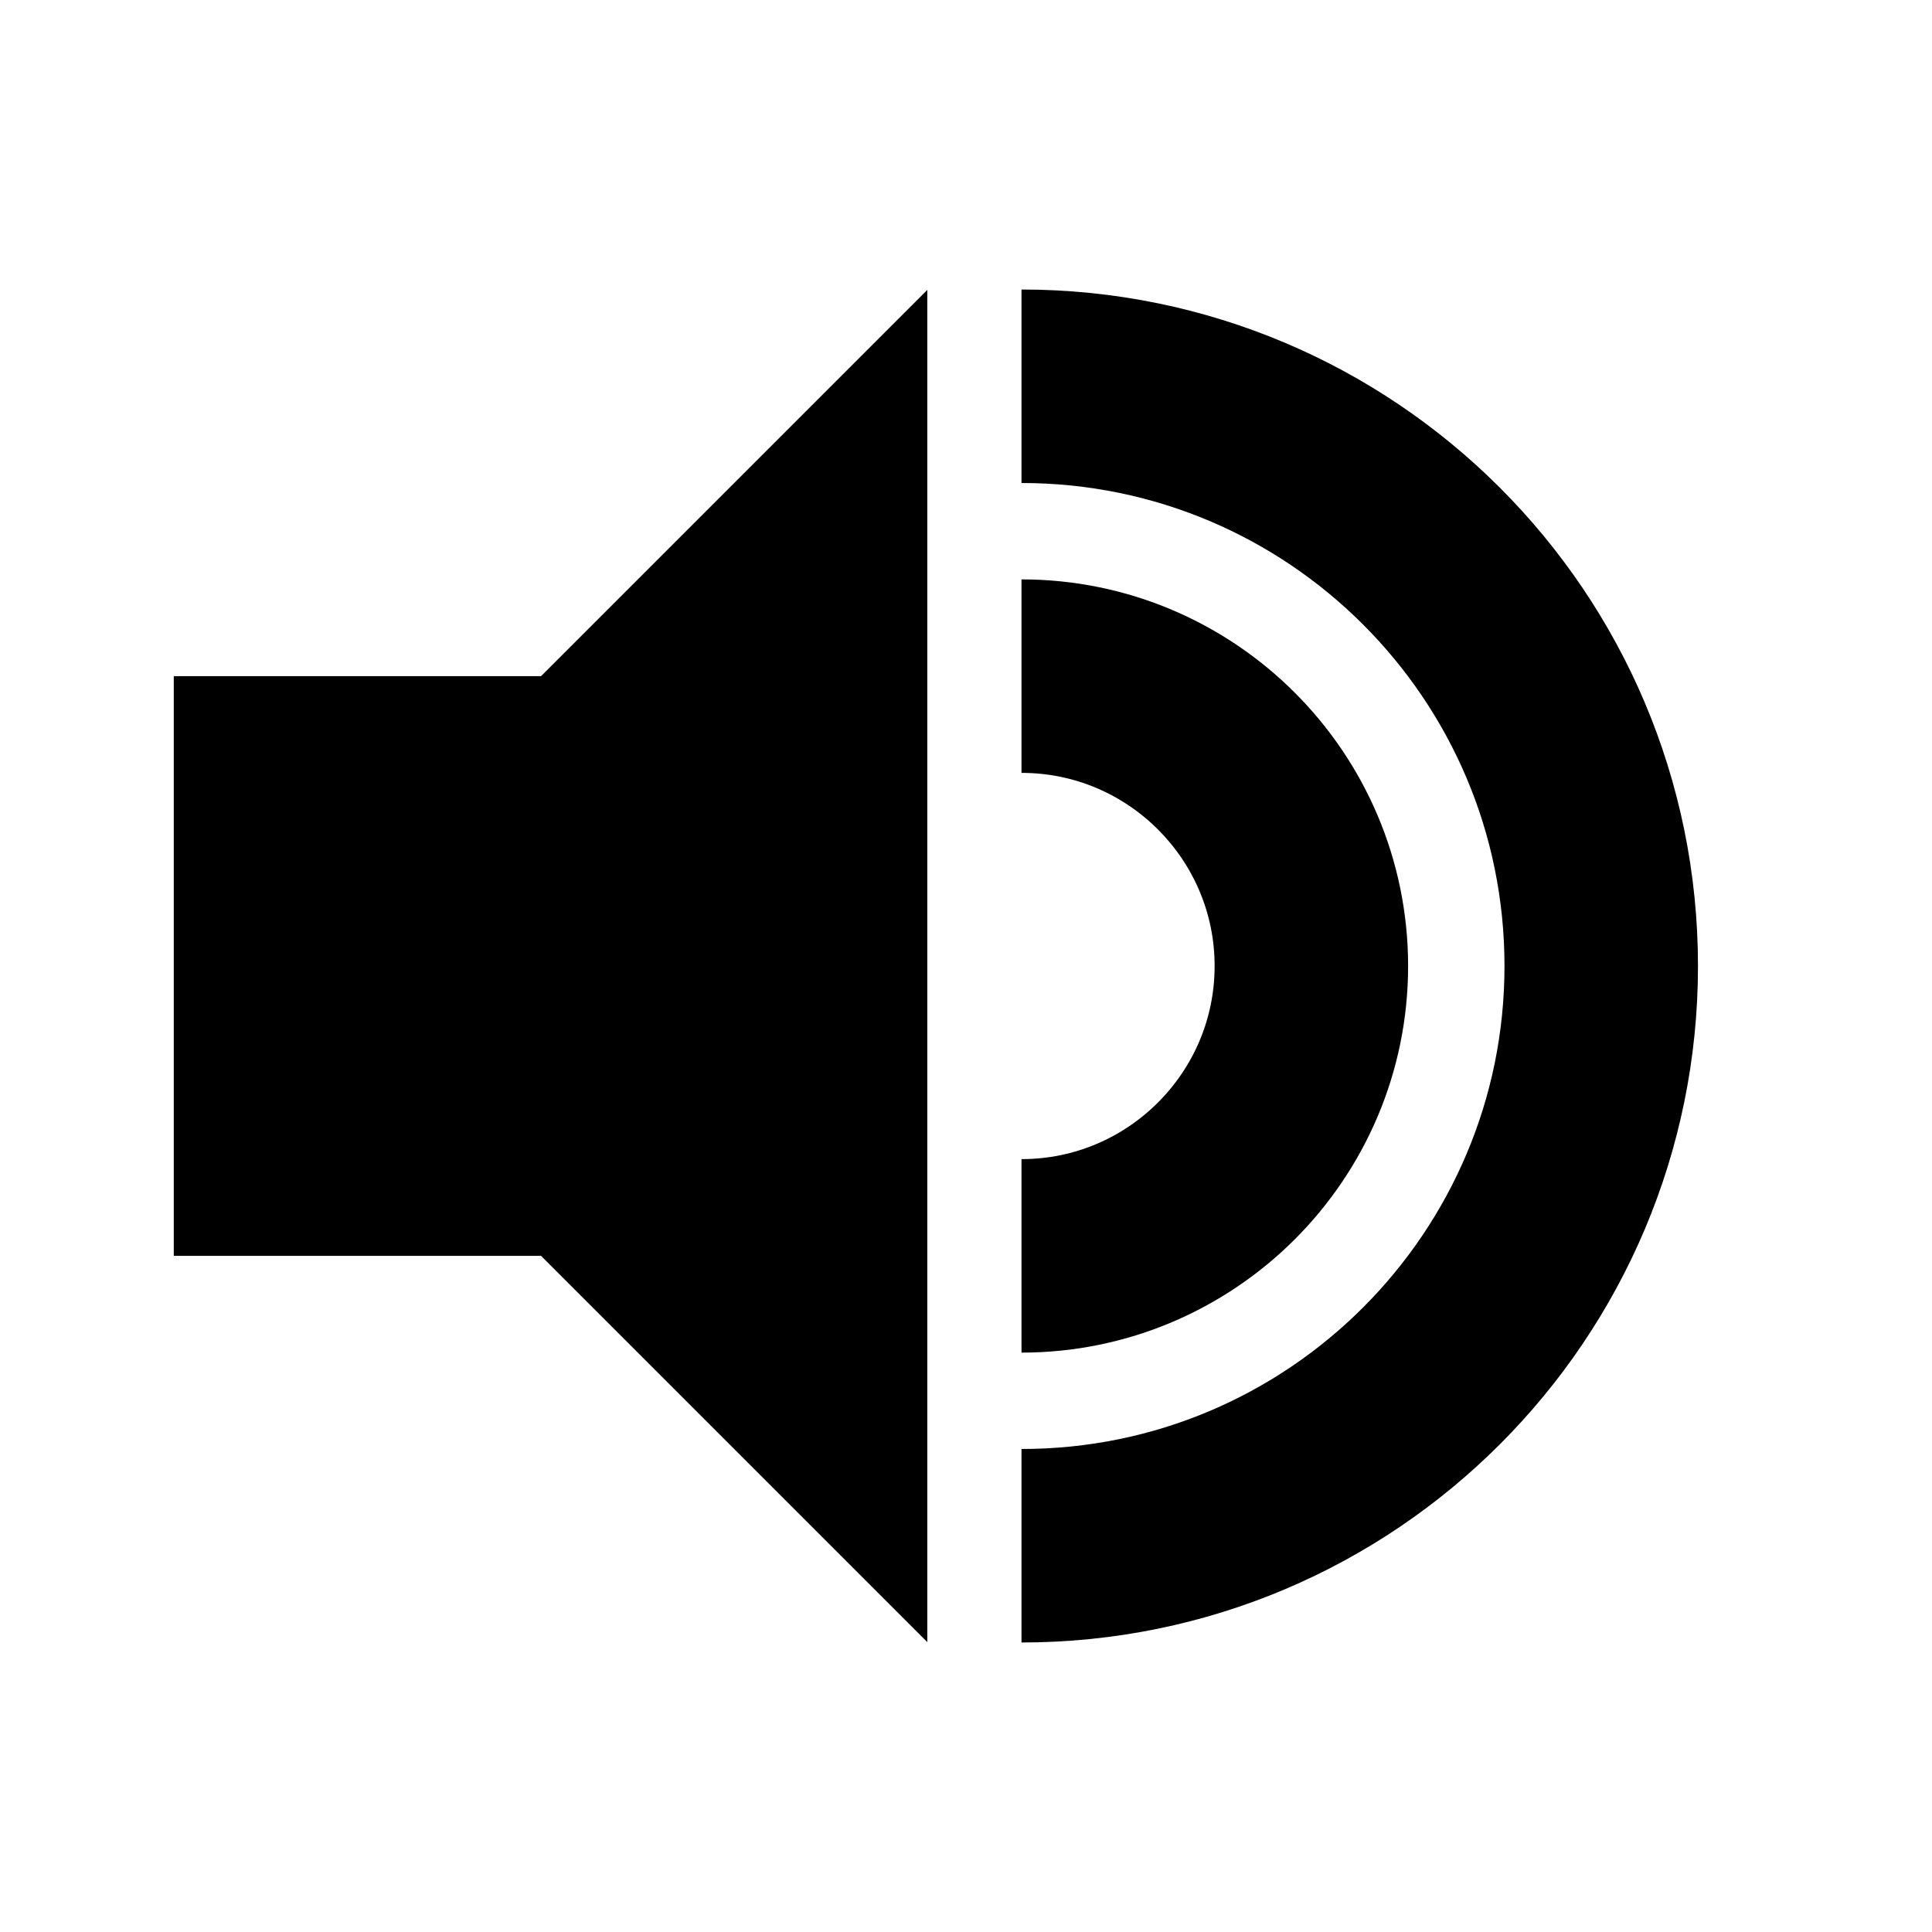 <?xml version="1.0" encoding="UTF-8" standalone="no"?>
<!-- Created with Inkscape (http://www.inkscape.org/) -->

<svg
   width="10"
   height="10"
   viewBox="0 0 2.646 2.646"
   version="1.1"
   id="svg1"
   inkscape:version="1.3.2 (091e20e, 2023-11-25, custom)"
   sodipodi:docname="Volume Icon Full (Reference).svg"
   xmlns:inkscape="http://www.inkscape.org/namespaces/inkscape"
   xmlns:sodipodi="http://sodipodi.sourceforge.net/DTD/sodipodi-0.dtd"
   xmlns="http://www.w3.org/2000/svg"
   xmlns:svg="http://www.w3.org/2000/svg">
  <sodipodi:namedview
     id="namedview1"
     pagecolor="#505050"
     bordercolor="#eeeeee"
     borderopacity="1"
     inkscape:showpageshadow="0"
     inkscape:pageopacity="0"
     inkscape:pagecheckerboard="0"
     inkscape:deskcolor="#d1d1d1"
     inkscape:document-units="mm"
     inkscape:zoom="90.509668"
     inkscape:cx="3.9001358"
     inkscape:cy="4.756398"
     inkscape:window-width="2560"
     inkscape:window-height="1377"
     inkscape:window-x="-8"
     inkscape:window-y="-8"
     inkscape:window-maximized="1"
     inkscape:current-layer="layer1" />
  <defs
     id="defs1" />
  <g
     inkscape:label="Layer 1"
     inkscape:groupmode="layer"
     id="layer1">
    <path
       style="fill:#000000;fill-opacity:1;stroke:none;stroke-width:1;stroke-opacity:0.502"
       d="M 0.238,0.926 H 0.741 L 1.27,0.397 V 2.249 L 0.741,1.72 H 0.238 Z"
       id="path1"
       sodipodi:nodetypes="ccccccc" />
    <path
       id="path2"
       style="fill:none;fill-opacity:0.502;stroke:#000000;stroke-width:0.265;stroke-dasharray:none"
       d="m 1.399,0.529 c 0.438,1e-8 0.794,0.355 0.794,0.794 0,0.438 -0.355,0.794 -0.794,0.794"
       sodipodi:nodetypes="csc" />
    <path
       id="path2-6"
       style="fill:none;fill-opacity:0.502;stroke:#000000;stroke-width:0.265"
       d="m 1.399,0.926 c 0.219,-2e-8 0.397,0.178 0.397,0.397 0,0.219 -0.178,0.397 -0.397,0.397"
       sodipodi:nodetypes="csc" />
  </g>
</svg>
